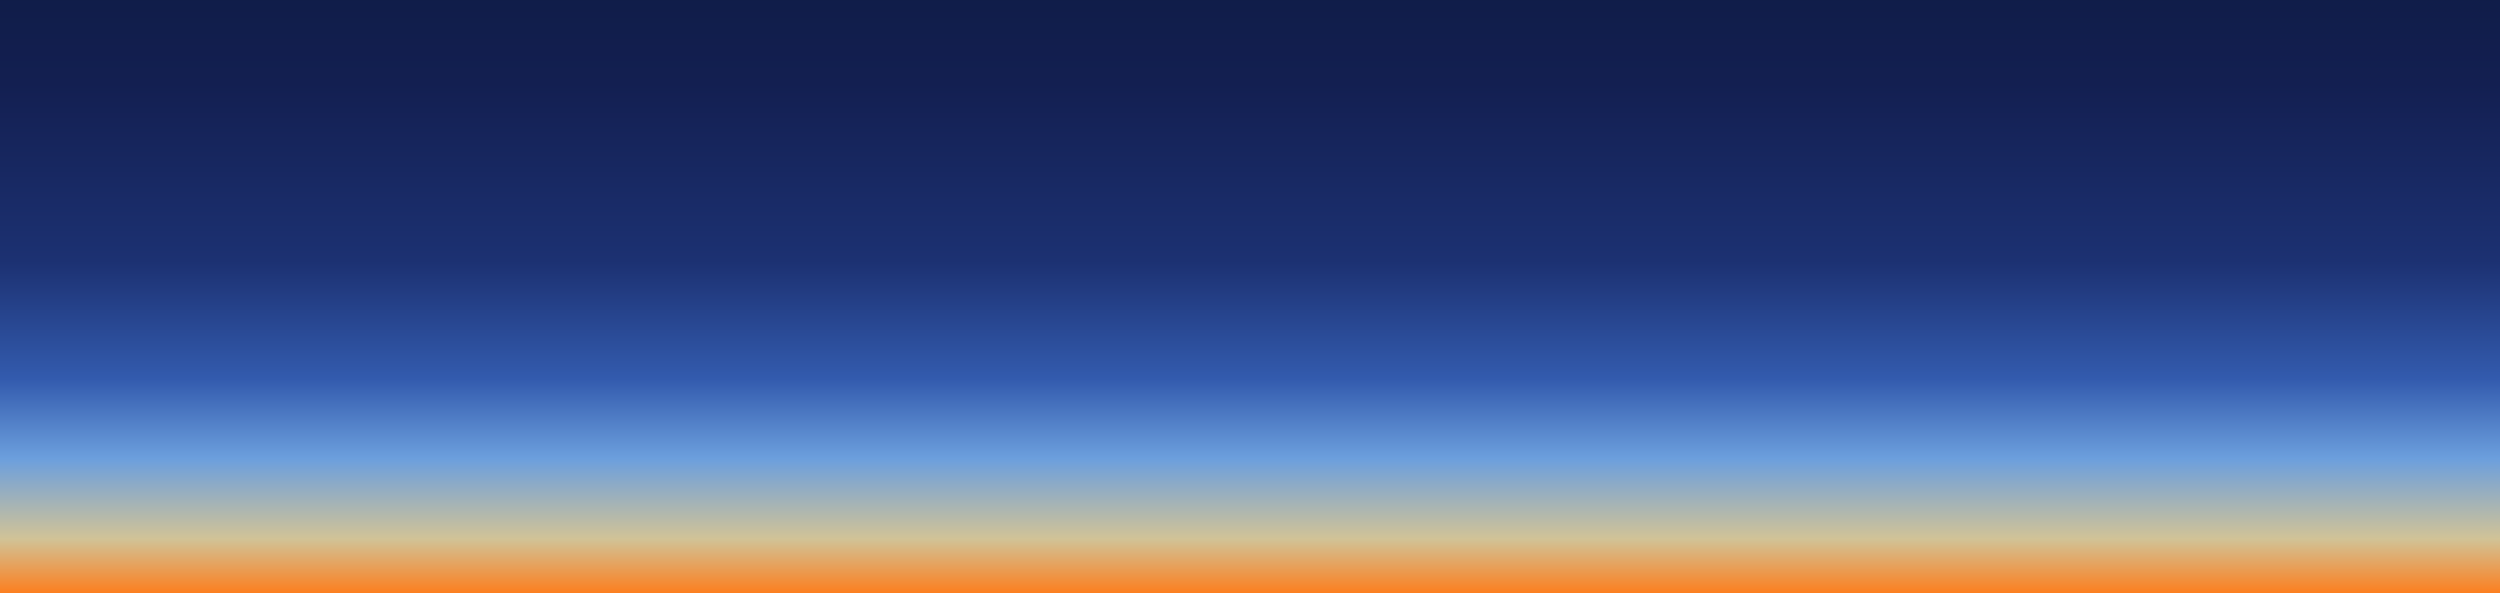 <?xml version="1.0" encoding="UTF-8" standalone="no"?>
<!-- Created with Inkscape (http://www.inkscape.org/) -->

<svg
   width="6181.511"
   height="1466.432"
   id="svg2"
   version="1.1"
   xmlns:xlink="http://www.w3.org/1999/xlink"
   xmlns="http://www.w3.org/2000/svg"
   xmlns:svg="http://www.w3.org/2000/svg"
   xmlns:rdf="http://www.w3.org/1999/02/22-rdf-syntax-ns#"
   xmlns:cc="http://creativecommons.org/ns#"
   xmlns:dc="http://purl.org/dc/elements/1.1/">
  <title
     id="title4476">Skies</title>
  <defs
     id="defs4">
    <linearGradient
       id="linearGradient3209">
      <stop
         id="stop3211"
         offset="0"
         style="stop-color:#ff7a17;stop-opacity:1;" />
      <stop
         style="stop-color:#d1c397;stop-opacity:1"
         offset="0.097"
         id="stop3213" />
      <stop
         style="stop-color:#6c9fdd;stop-opacity:1"
         offset="0.23"
         id="stop3215" />
      <stop
         style="stop-color:#335bae;stop-opacity:1"
         offset="0.362"
         id="stop3217" />
      <stop
         style="stop-color:#1c3172;stop-opacity:1"
         offset="0.559"
         id="stop3219" />
      <stop
         style="stop-color:#131f51;stop-opacity:1"
         offset="0.855"
         id="stop3221" />
      <stop
         id="stop3223"
         offset="1"
         style="stop-color:#101d49;stop-opacity:1" />
    </linearGradient>
    <linearGradient
       xlink:href="#linearGradient3209"
       id="linearGradient2"
       gradientUnits="userSpaceOnUse"
       gradientTransform="matrix(17.702,0,0,9.678,-1671.386,-1191.316)"
       x1="226.274"
       y1="470.514"
       x2="226.274"
       y2="316.918" />
  </defs>
  <g
     id="layer1"
     transform="translate(-1189.612,-1886.095)">
    <rect
       style="fill:url(#linearGradient2);fill-opacity:1;stroke:none;stroke-width:3.139"
       id="rect2996-7-4-3-4-9"
       width="7181.511"
       height="1466.432"
       x="1189.612"
       y="1886.095" />
  </g>
</svg>
